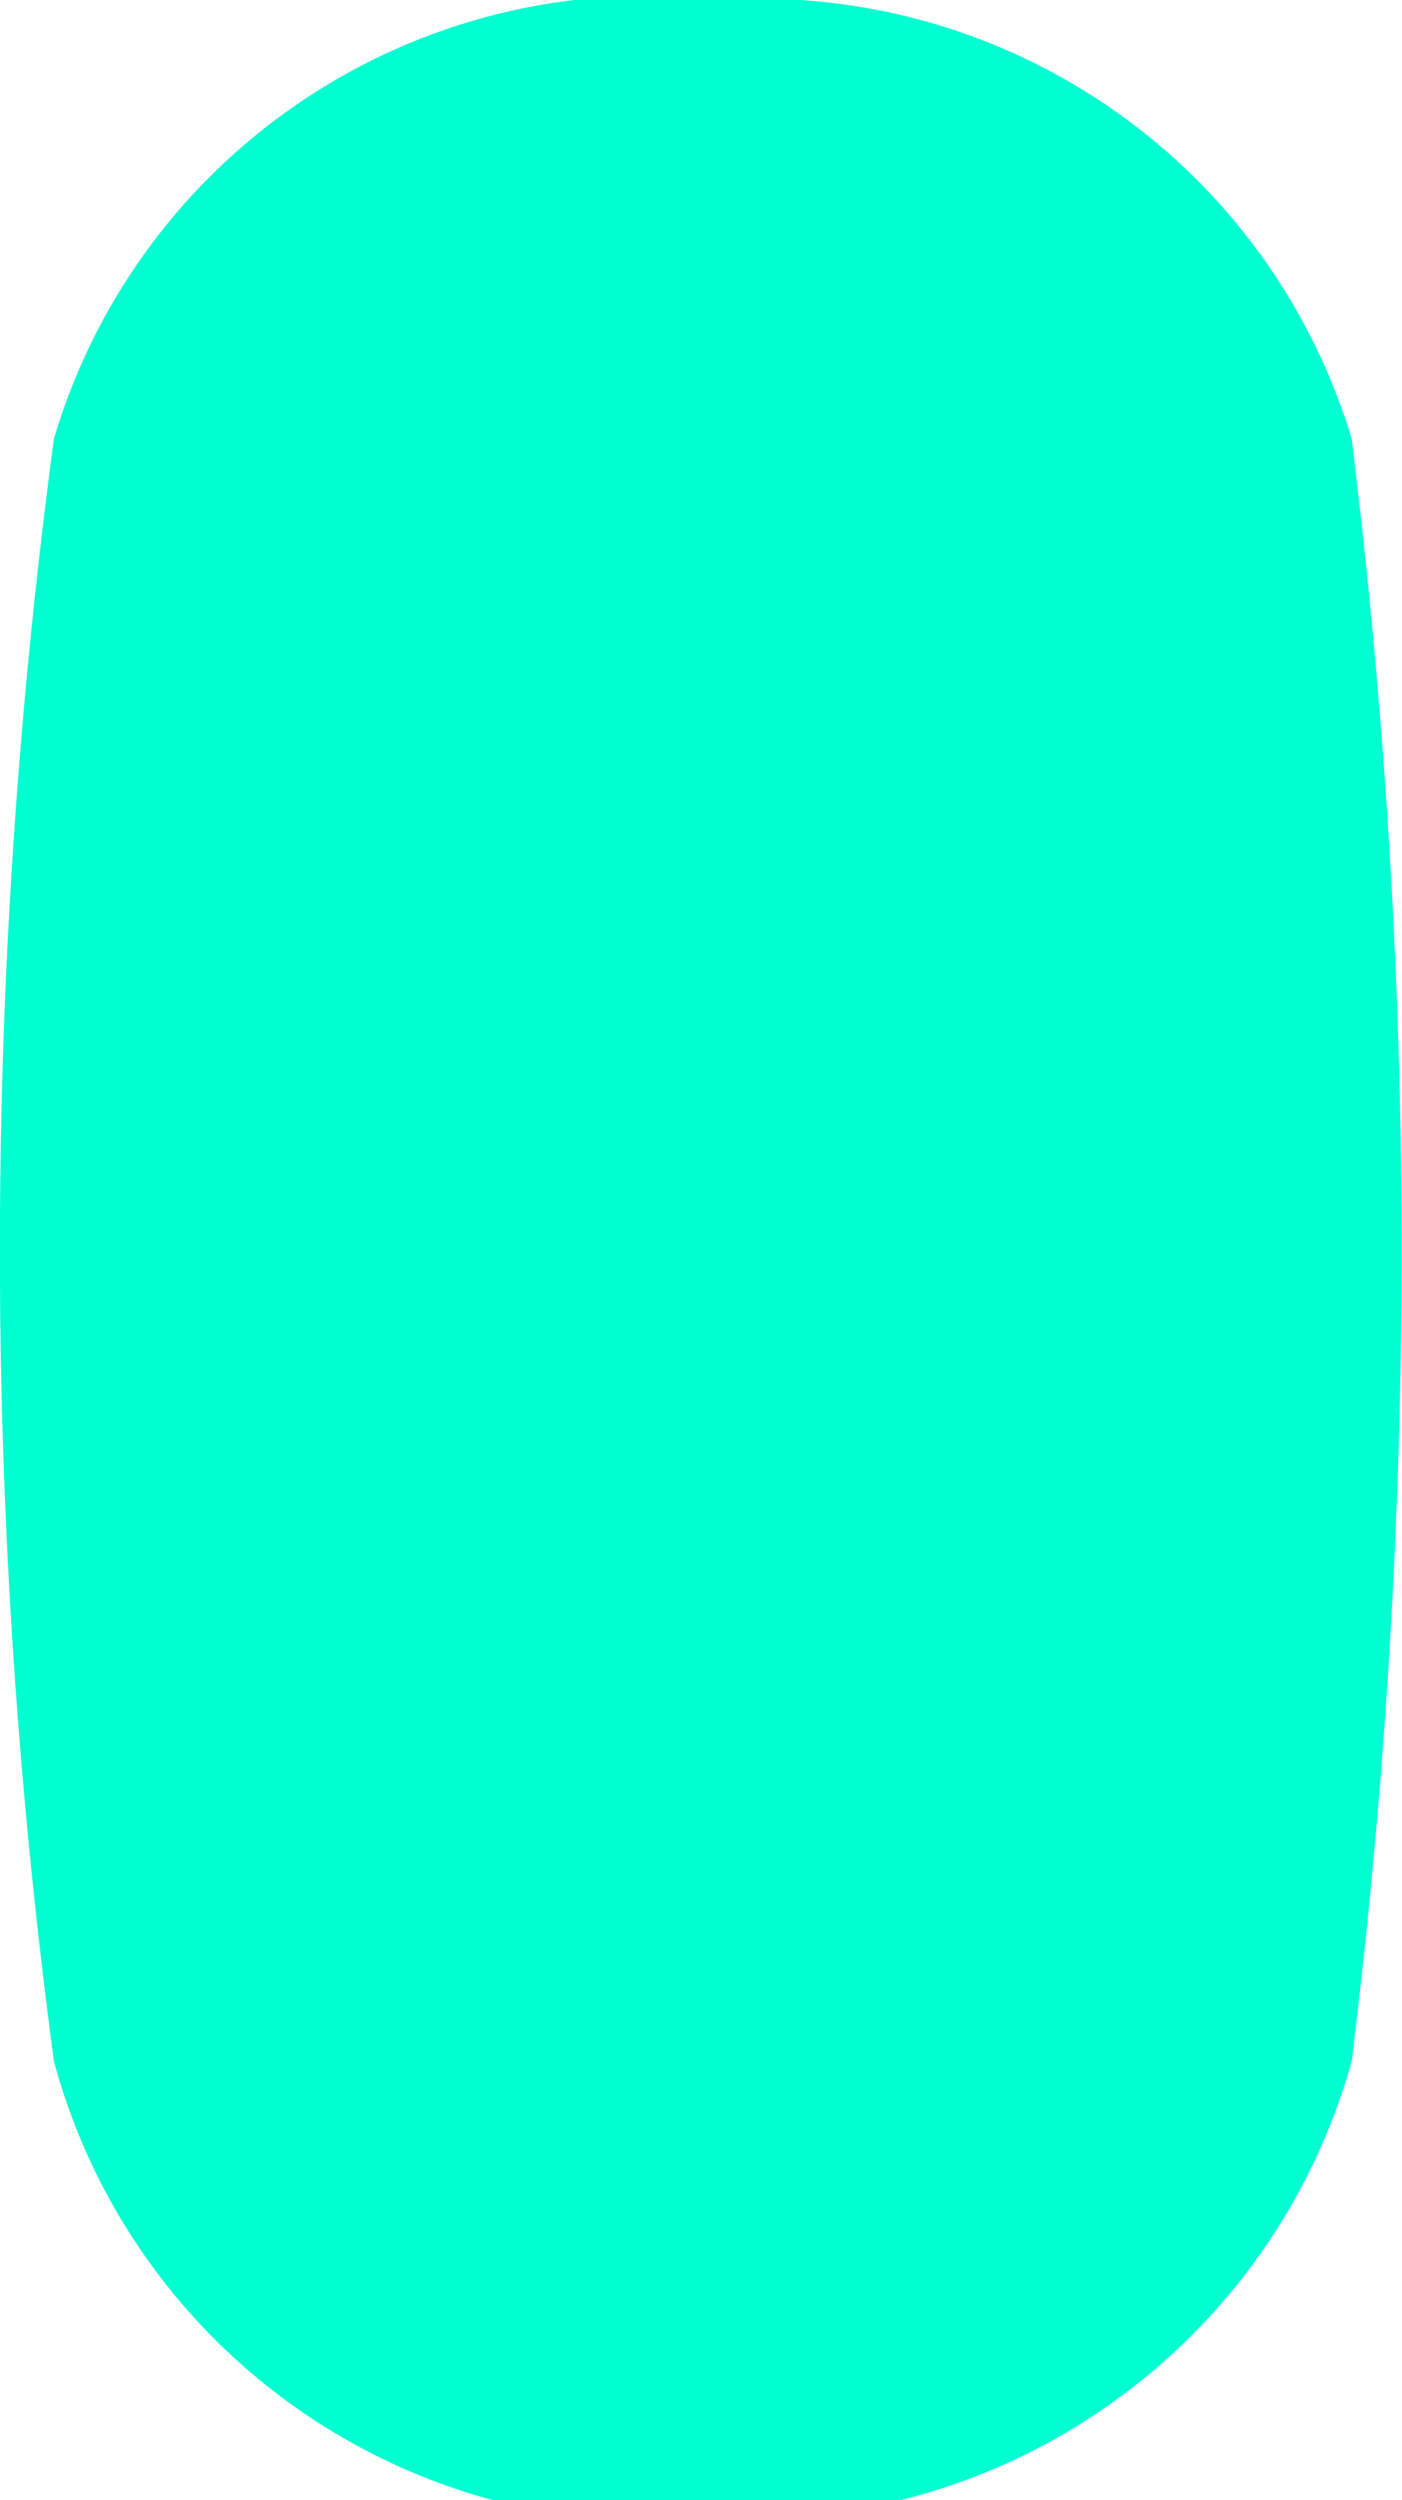 <svg id="Layer_1" data-name="Layer 1" xmlns="http://www.w3.org/2000/svg" viewBox="0 0 3.9 6.95"><defs><style>.cls-1{fill:#00ffd1;}</style></defs><title>mouse wheel</title><path class="cls-1" d="M2,7A1.73,1.73,0,0,1,.15,5.73a17,17,0,0,1,0-4.51A1.72,1.72,0,0,1,2,0,1.72,1.72,0,0,1,3.76,1.22a18.39,18.39,0,0,1,0,4.51A1.74,1.74,0,0,1,2,7Z"/></svg>